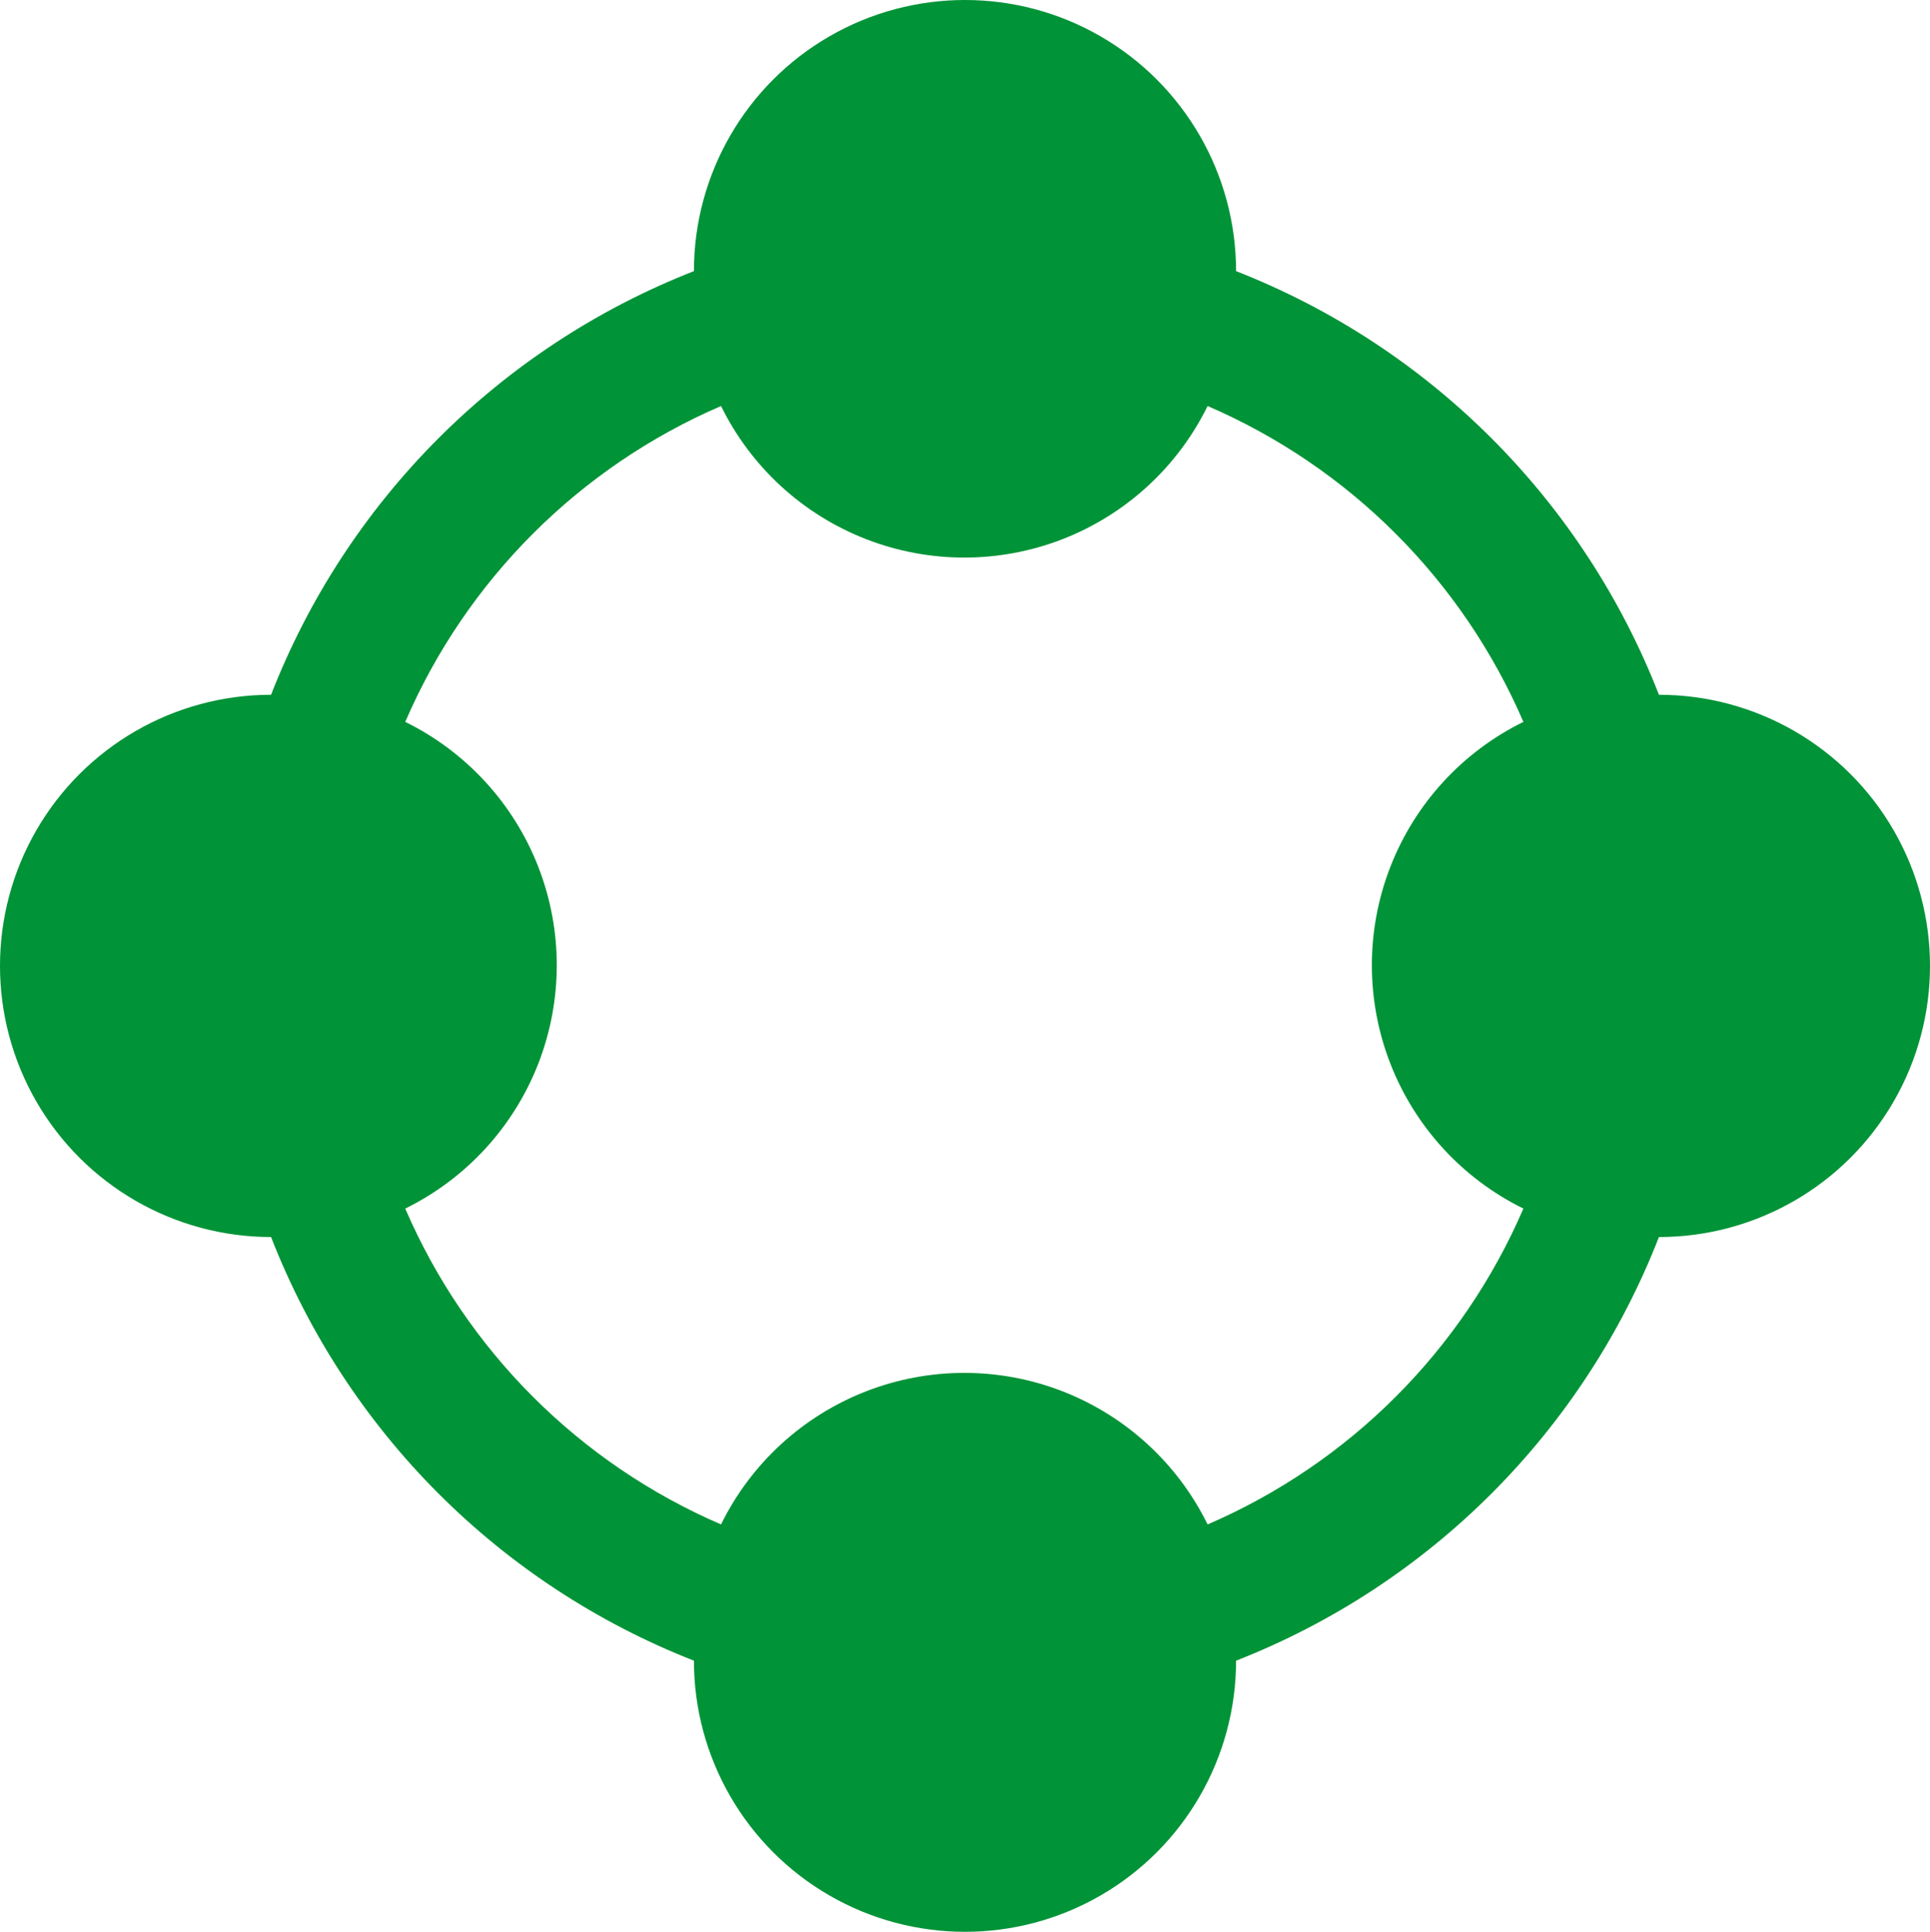 <?xml version="1.0" encoding="UTF-8" standalone="no"?>
<svg
   xmlns:dc="http://purl.org/dc/elements/1.1/"
   xmlns:cc="http://creativecommons.org/ns#"
   xmlns:rdf="http://www.w3.org/1999/02/22-rdf-syntax-ns#"
   xmlns:svg="http://www.w3.org/2000/svg"
   xmlns="http://www.w3.org/2000/svg"
   xmlns:sodipodi="http://sodipodi.sourceforge.net/DTD/sodipodi-0.dtd"
   xmlns:inkscape="http://www.inkscape.org/namespaces/inkscape"
   width="498.398pt"
   height="498.748pt"
   version="1.1"
   viewBox="0 0 498.398 498.748"
   id="svg4"
   sodipodi:docname="noun-communities-2586450.svg"
   inkscape:version="1.0.1 (3bc2e813f5, 2020-09-07)">
  <defs
     id="defs8" />
  <sodipodi:namedview
     pagecolor="#ffffff"
     bordercolor="#666666"
     borderopacity="1"
     objecttolerance="10"
     gridtolerance="10"
     guidetolerance="10"
     inkscape:pageopacity="0"
     inkscape:pageshadow="2"
     inkscape:window-width="1943"
     inkscape:window-height="1554"
     id="namedview6"
     showgrid="false"
     fit-margin-top="0"
     fit-margin-left="0"
     fit-margin-right="0"
     fit-margin-bottom="0"
     inkscape:zoom="1.08"
     inkscape:cx="332.26534"
     inkscape:cy="425.832"
     inkscape:window-x="0"
     inkscape:window-y="0"
     inkscape:window-maximized="0"
     inkscape:current-layer="svg4" />
  <path
     d="m 428.399,179.374 c -9.656,-24.785 -24.344,-47.305 -43.141,-66.129 -18.793,-18.824 -41.289,-33.551 -66.059,-43.246 0,-25.008 -13.344,-48.117 -35,-60.621 -21.656,-12.504 -48.344,-12.504 -70,0 -21.656,12.504 -35,35.613 -35,60.621 -24.77,9.695 -47.266,24.422 -66.059,43.246 -18.797,18.824 -33.484,41.344 -43.141,66.129 -25.008,0 -48.117,13.344 -60.621,35 -12.504,21.656 -12.504,48.344 0,70 12.504,21.656 35.613,35 60.621,35 9.656,24.785 24.344,47.305 43.141,66.129 18.793,18.824 41.289,33.551 66.059,43.246 0,25.008 13.344,48.117 35,60.621 21.656,12.504 48.344,12.504 70,0 21.656,-12.504 35,-35.613 35,-60.621 24.77,-9.695 47.266,-24.422 66.059,-43.246 18.797,-18.824 33.484,-41.344 43.141,-66.129 25.008,0 48.117,-13.344 60.621,-35 12.504,-21.656 12.504,-48.344 0,-70 -12.504,-21.656 -35.613,-35 -60.621,-35 z m -35,132.65 c -15.777,36.598 -44.953,65.773 -81.551,81.551 -7.731,-15.734 -21.086,-27.996 -37.422,-34.355 -16.336,-6.363 -34.465,-6.363 -50.805,0 -16.336,6.359 -29.691,18.621 -37.422,34.355 -36.598,-15.777 -65.773,-44.953 -81.551,-81.551 15.734,-7.731 27.996,-21.086 34.359,-37.422 6.359,-16.336 6.359,-34.465 0,-50.805 -6.363,-16.336 -18.625,-29.691 -34.359,-37.422 15.777,-36.598 44.953,-65.773 81.551,-81.551 7.731,15.734 21.086,27.996 37.422,34.359 16.34,6.359 34.469,6.359 50.805,0 16.336,-6.363 29.691,-18.625 37.422,-34.359 36.598,15.777 65.773,44.953 81.551,81.551 -15.734,7.731 -27.996,21.086 -34.355,37.422 -6.363,16.34 -6.363,34.469 0,50.805 6.359,16.336 18.621,29.691 34.355,37.422 z"
     id="path2"
     style="fill:#009337;fill-opacity:1" />
</svg>

